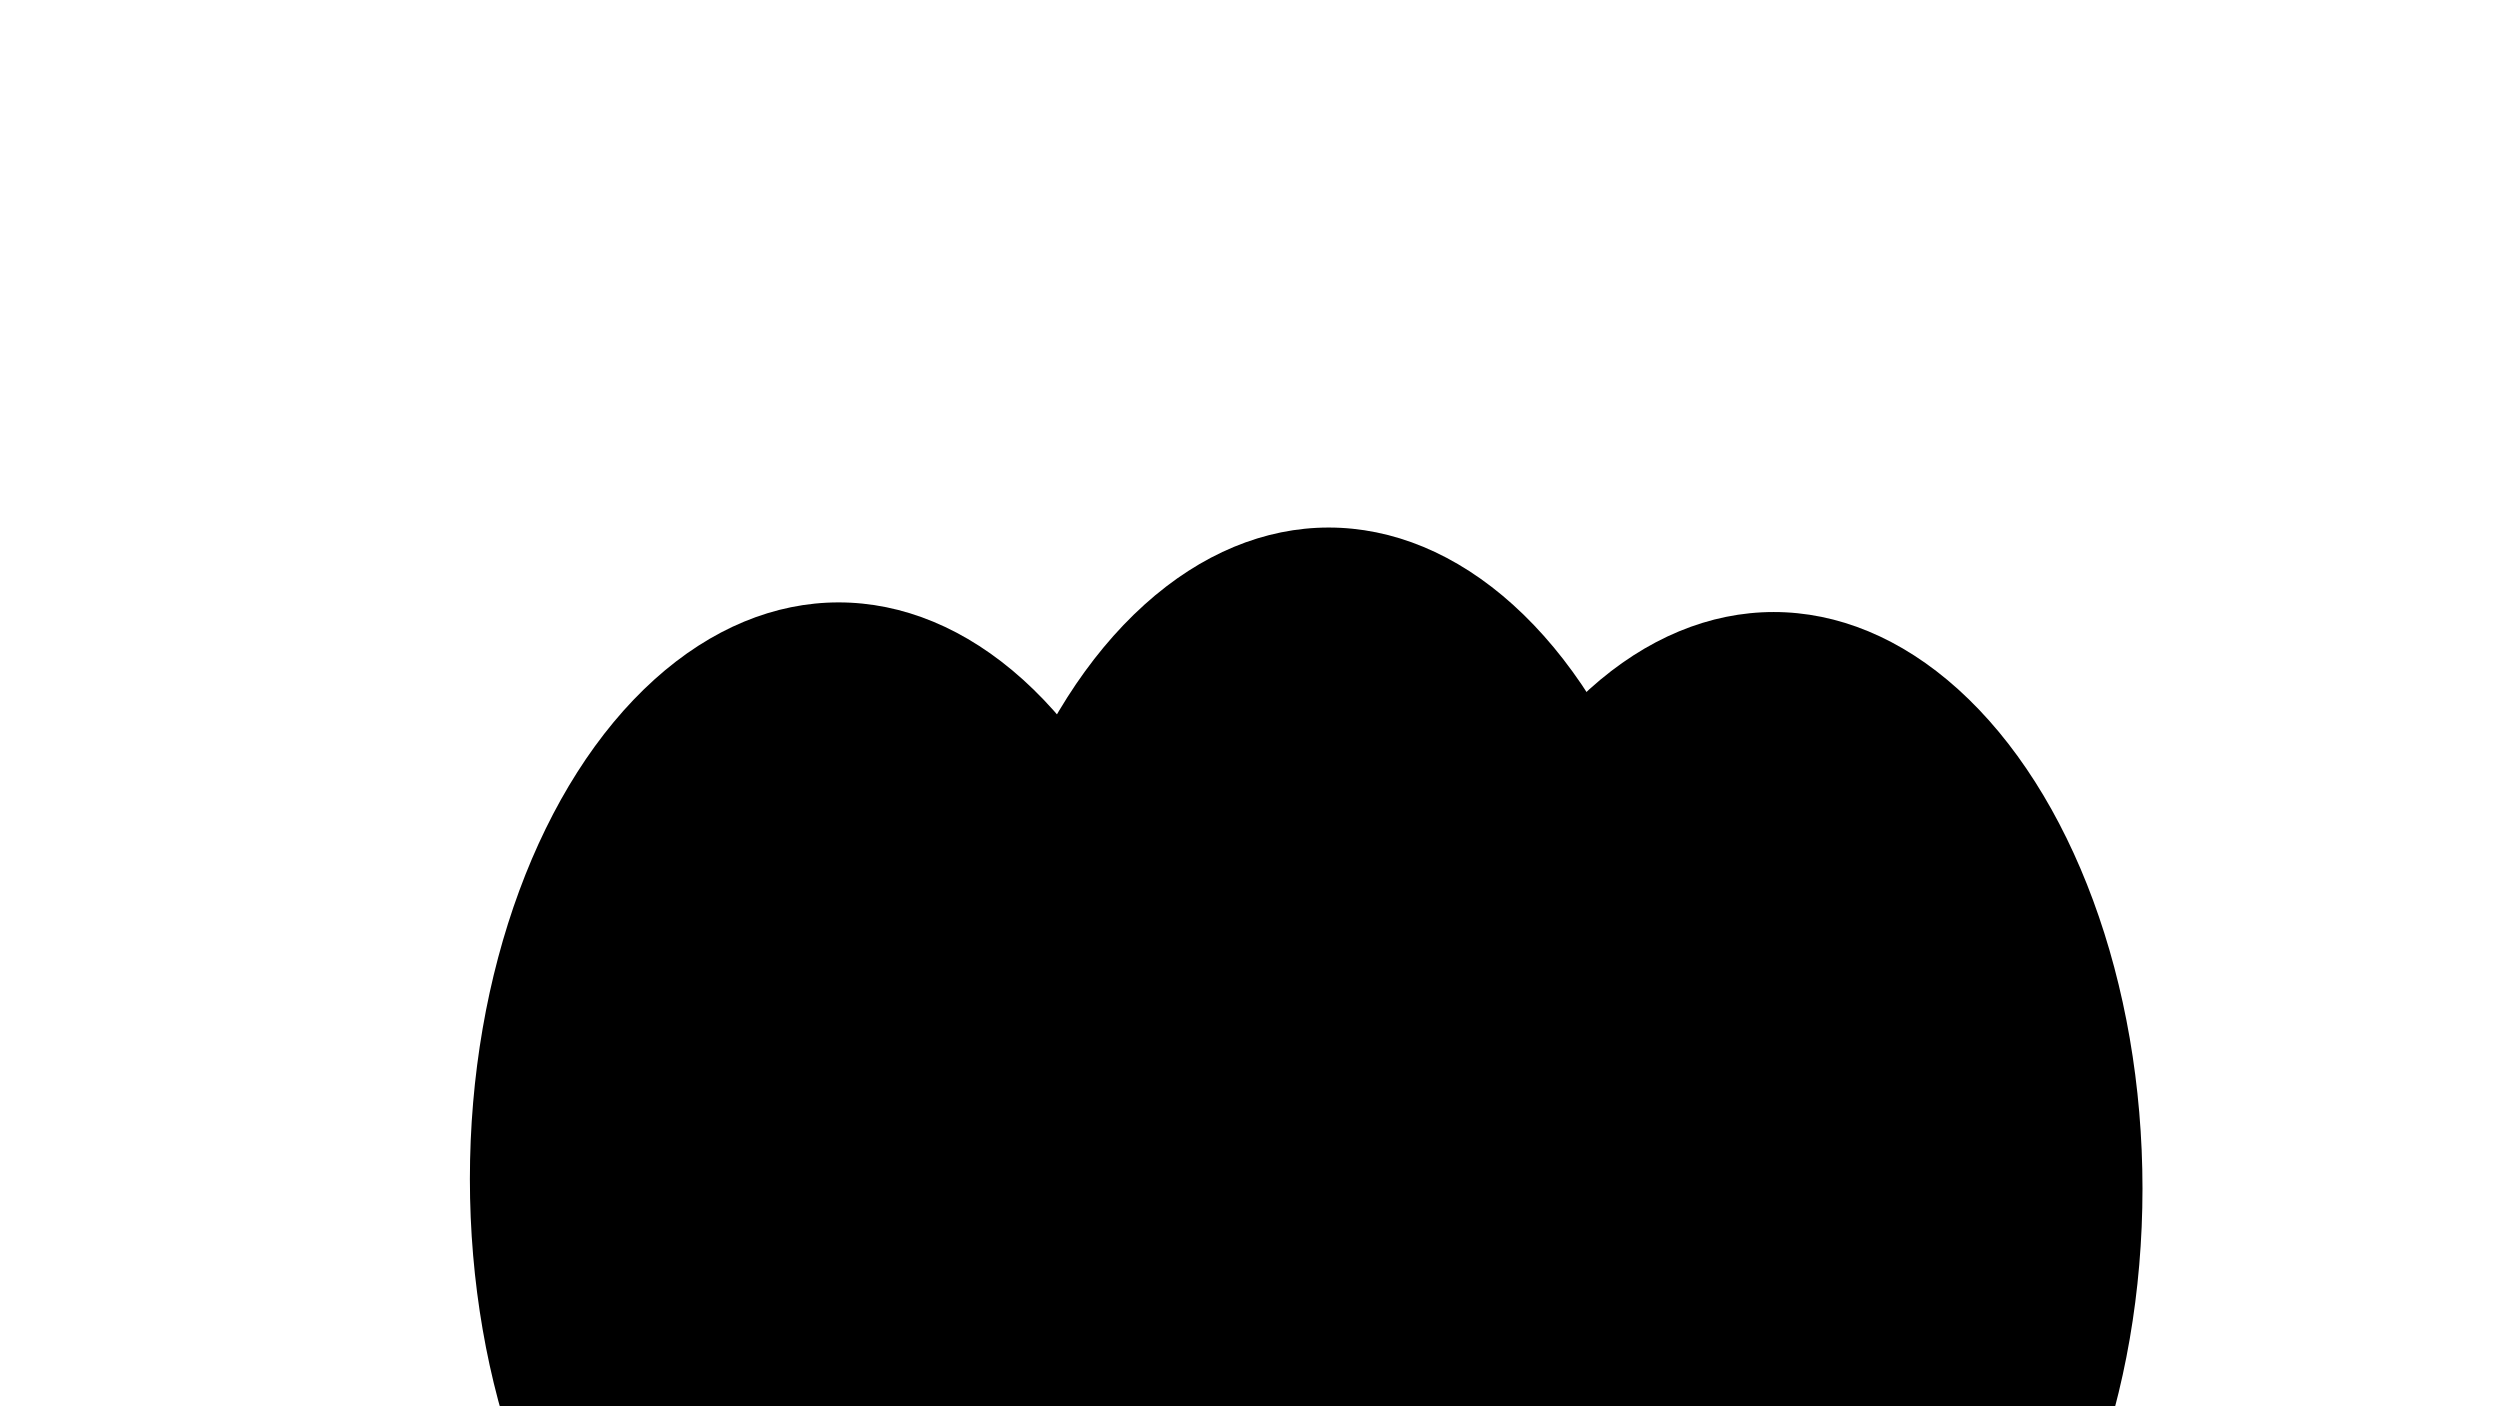 <svg xmlns="http://www.w3.org/2000/svg" version="1.1" xmlns:xlink="http://www.w3.org/1999/xlink" xmlns:svgjs="http://svgjs.dev/svgjs" viewBox="0 0 800 450"><defs><filter id="bbblurry-filter" x="-100%" y="-100%" width="400%" height="400%" filterUnits="objectBoundingBox" primitiveUnits="userSpaceOnUse" color-interpolation-filters="sRGB">
	<feGaussianBlur stdDeviation="94" x="0%" y="0%" width="100%" height="100%" in="SourceGraphic" edgeMode="none" result="blur"></feGaussianBlur></filter></defs><g filter="url(#bbblurry-filter)"><ellipse rx="118" ry="184.5" cx="567.596" cy="380.349" fill="hsla(55, 94%, 54%, 1.00)"></ellipse><ellipse rx="118" ry="184.5" cx="425.178" cy="353.313" fill="hsla(55, 94%, 54%, 1.00)"></ellipse><ellipse rx="118" ry="184.5" cx="268.364" cy="377.268" fill="hsla(55, 94%, 54%, 1.00)"></ellipse></g></svg>
